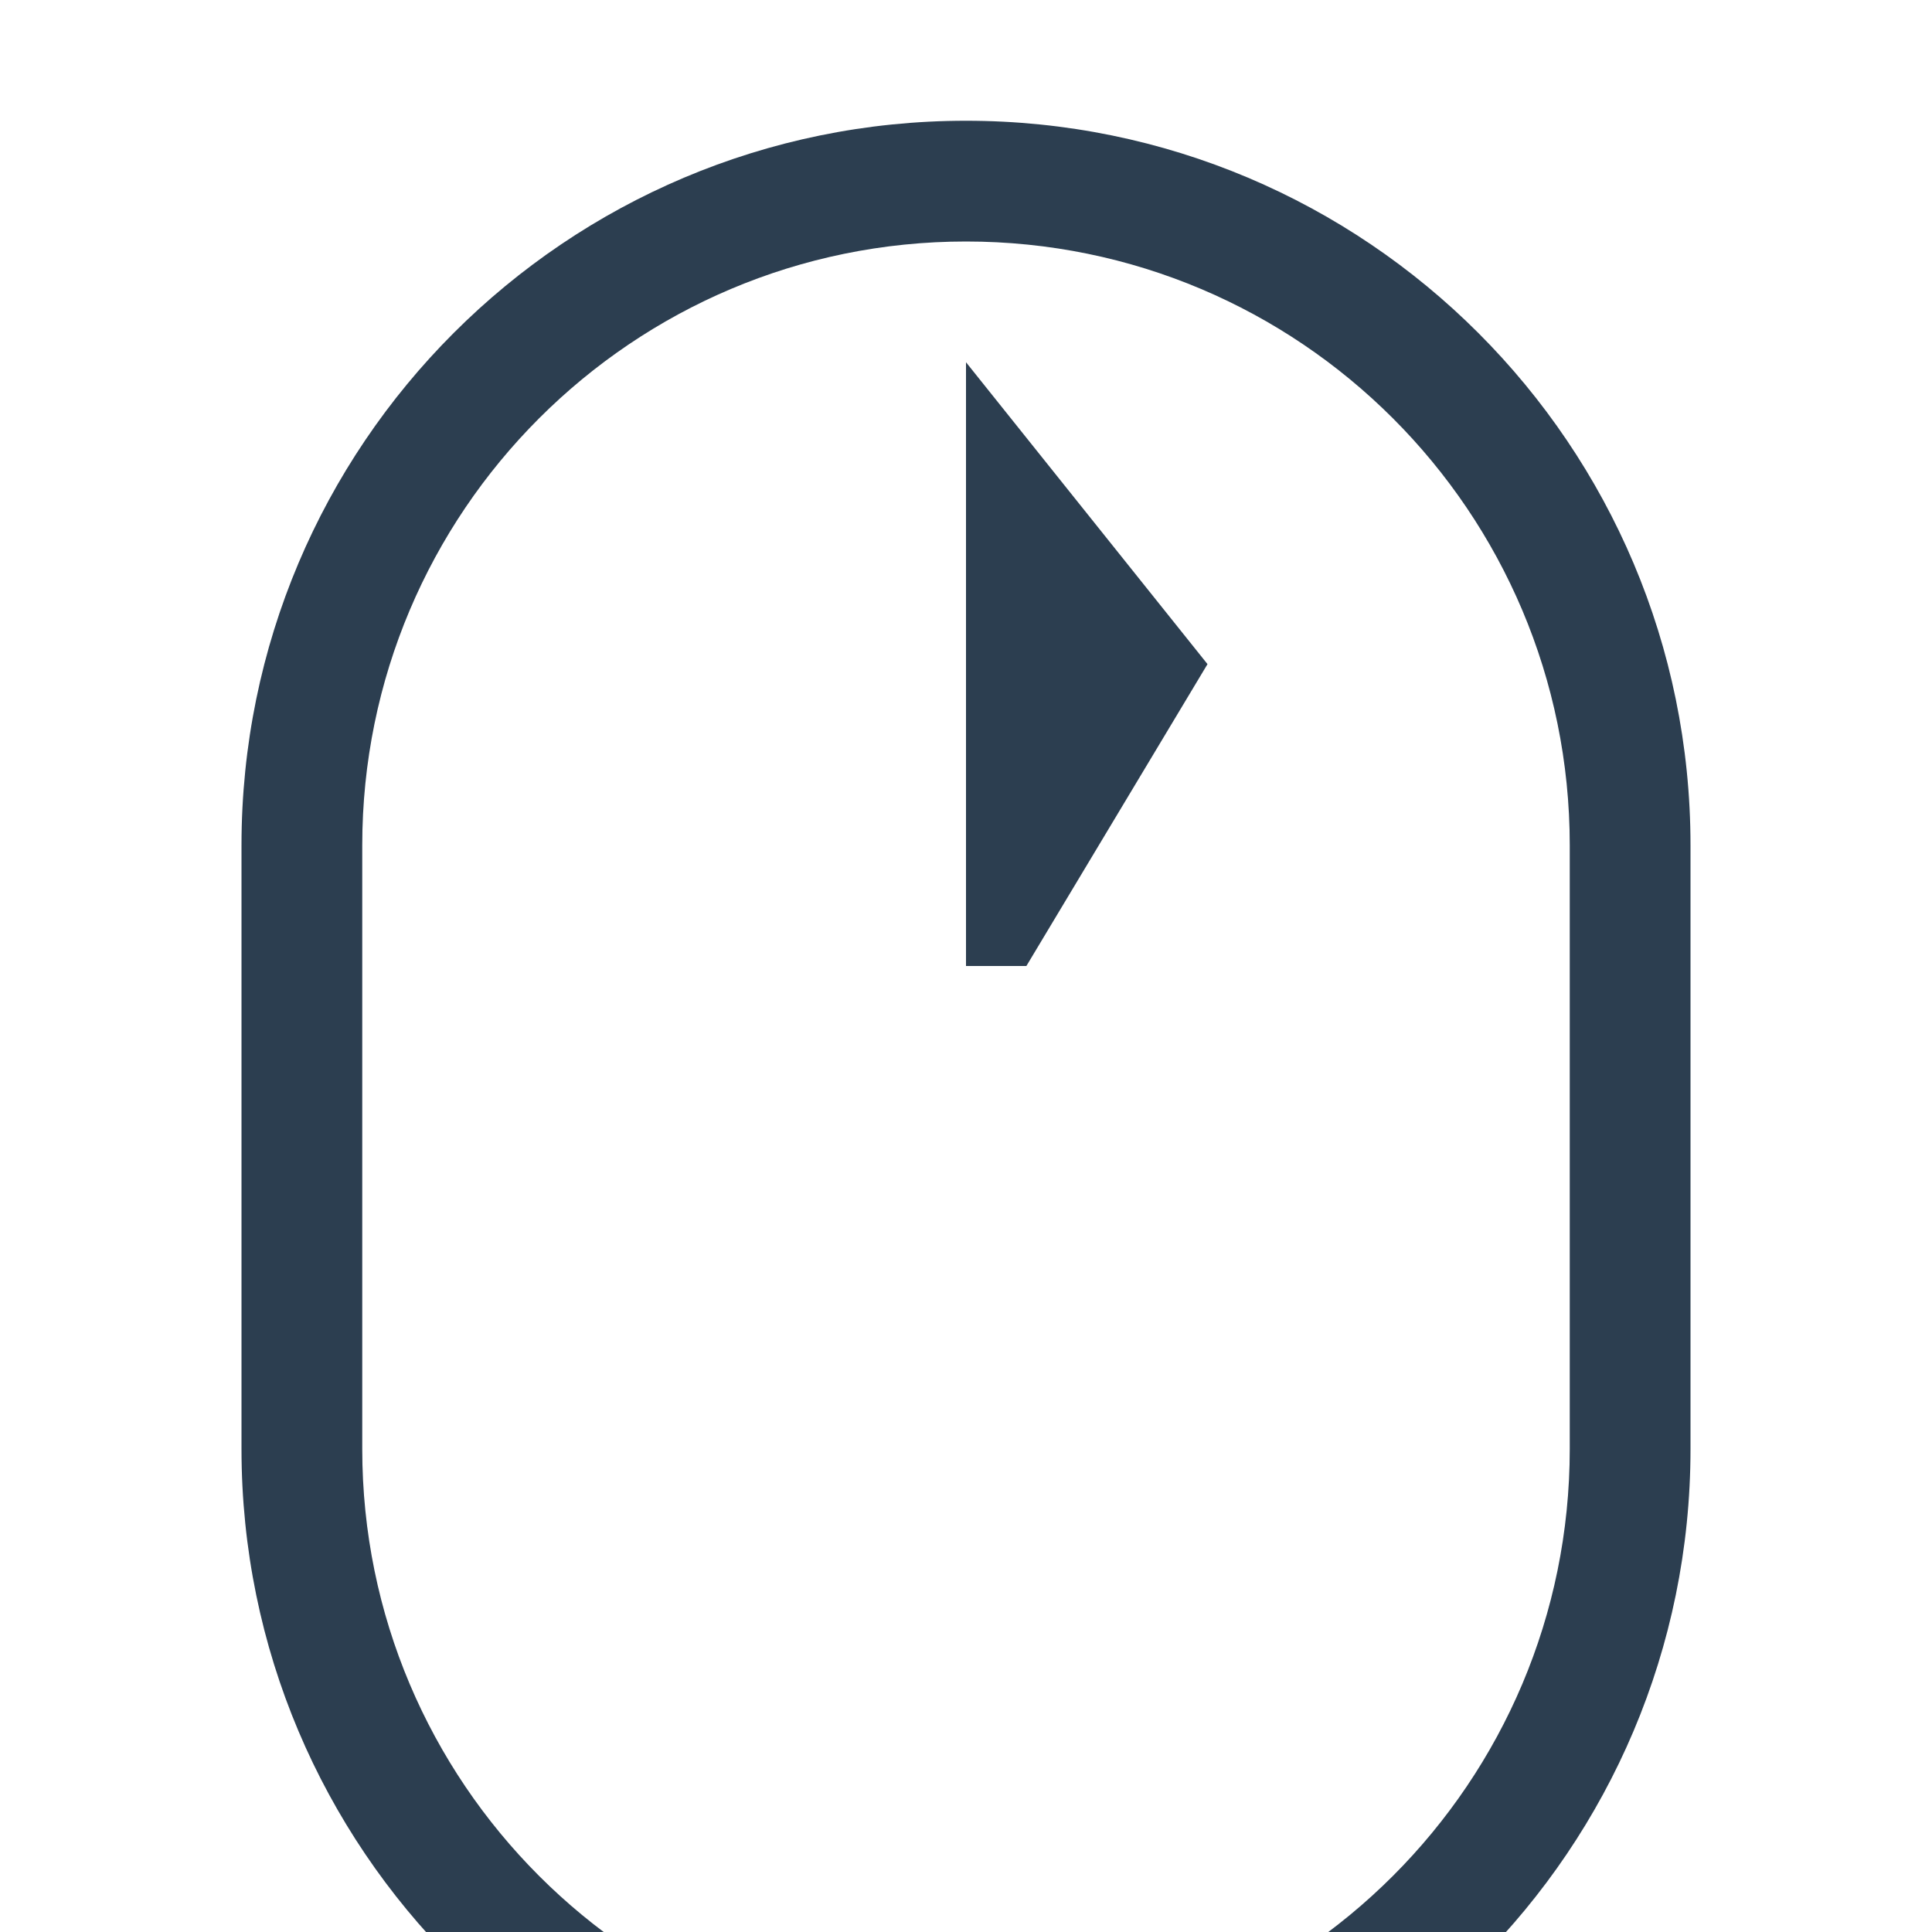 <?xml version="1.0" encoding="UTF-8"?>
<svg width="64" height="64" version="1.1" viewBox="0 0 64 64" xmlns="http://www.w3.org/2000/svg">
    <path d="M32 4C18.745 4 8 14.745 8 28v20c0 13.255 10.745 24 24 24s24-10.745 24-24V28C56 14.745 45.255 4 32 4zm0 4c11.046 0 20 8.954 20 20v20c0 11.046-8.954 20-20 20s-20-8.954-20-20V28c0-11.046 8.954-20 20-20z" fill="#2c3e50"/>
    <path d="M32 12v20h2l6-10z" fill="#2c3e50"/>
</svg>
